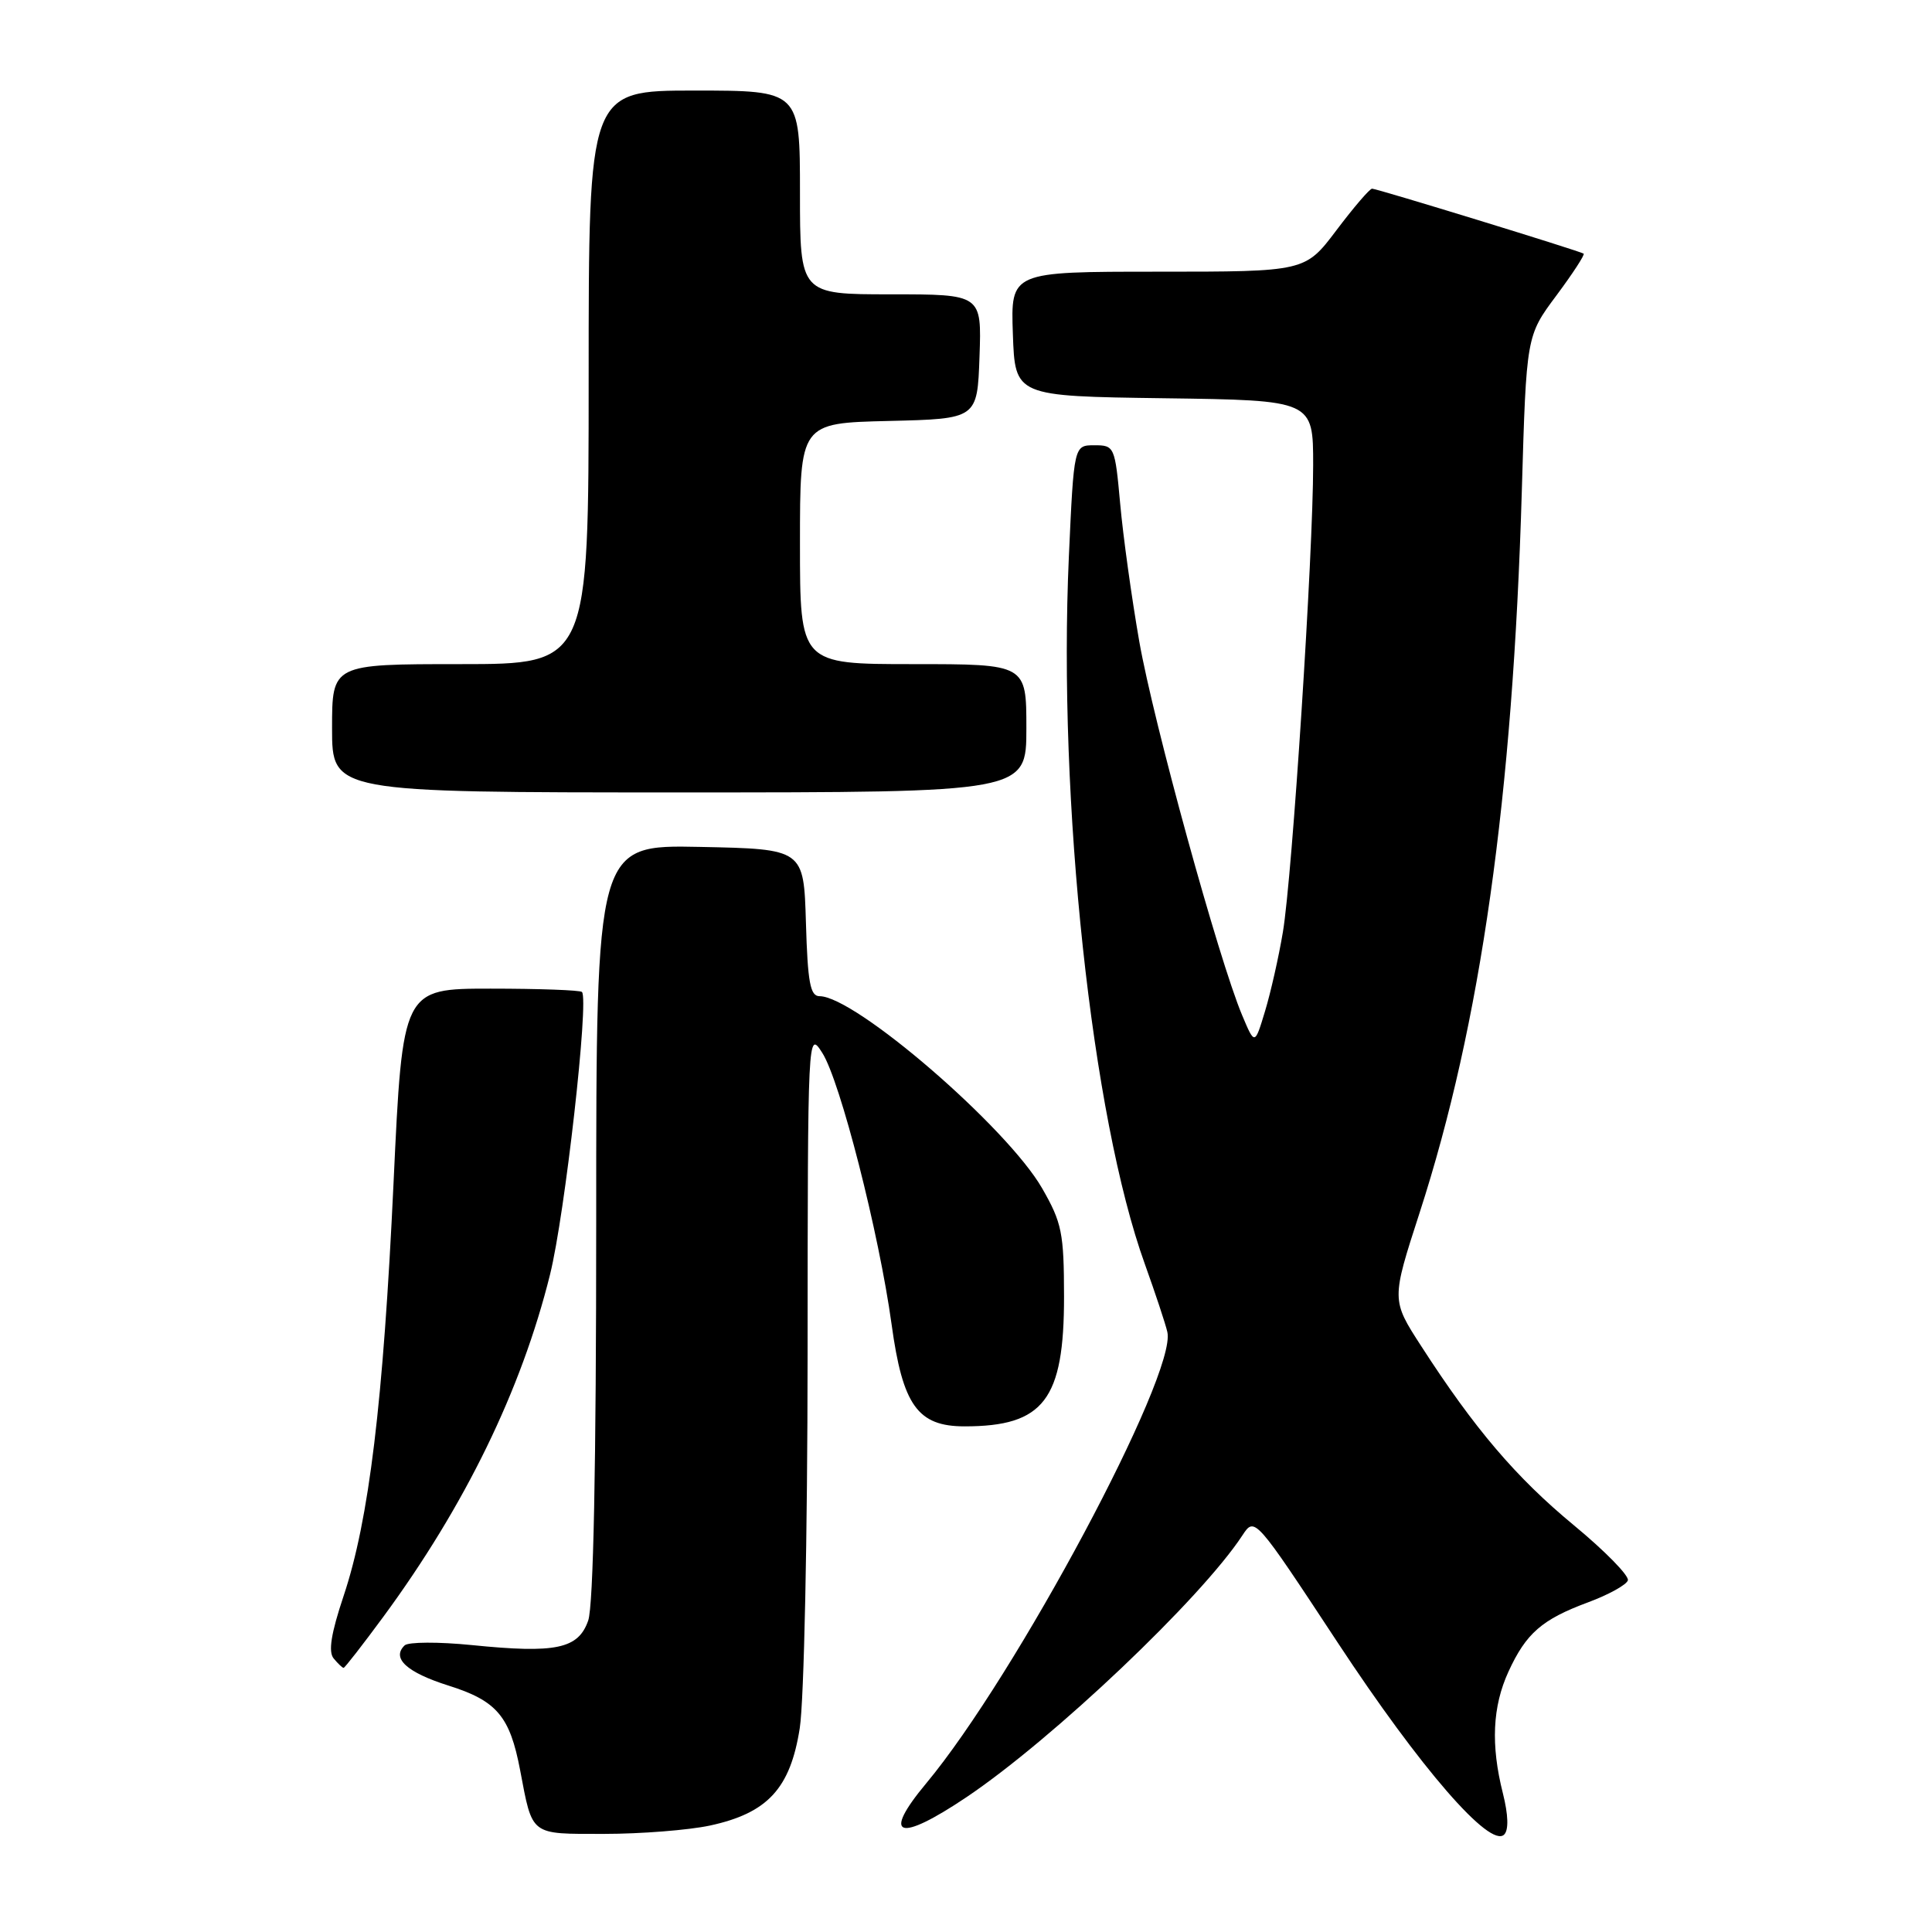 <?xml version="1.0" encoding="UTF-8" standalone="no"?>
<!DOCTYPE svg PUBLIC "-//W3C//DTD SVG 1.1//EN" "http://www.w3.org/Graphics/SVG/1.1/DTD/svg11.dtd" >
<svg xmlns="http://www.w3.org/2000/svg" xmlns:xlink="http://www.w3.org/1999/xlink" version="1.1" viewBox="0 0 256 256">
 <g >
 <path fill="currentColor"
d=" M 199.14 237.62 C 197.52 231.22 197.76 226.12 199.88 221.50 C 202.22 216.41 204.31 214.59 210.42 212.32 C 213.12 211.32 215.50 210.01 215.70 209.41 C 215.90 208.81 212.68 205.52 208.54 202.10 C 200.88 195.77 195.38 189.31 188.32 178.37 C 184.36 172.25 184.36 172.25 188.11 160.68 C 196.21 135.66 200.46 105.66 201.65 65.00 C 202.25 44.50 202.25 44.50 206.22 39.17 C 208.40 36.24 210.03 33.74 209.84 33.61 C 209.32 33.25 182.45 25.00 181.81 25.00 C 181.49 25.00 179.37 27.48 177.09 30.50 C 172.94 36.00 172.94 36.00 153.43 36.00 C 133.92 36.00 133.92 36.00 134.21 44.25 C 134.50 52.50 134.50 52.50 154.25 52.77 C 174.00 53.04 174.00 53.04 174.00 61.63 C 174.00 73.40 171.23 116.14 169.99 123.50 C 169.44 126.80 168.37 131.53 167.62 134.00 C 166.26 138.50 166.26 138.50 164.58 134.50 C 161.50 127.18 152.83 95.65 150.96 85.00 C 149.95 79.22 148.81 71.01 148.43 66.75 C 147.74 59.16 147.67 59.00 145.01 59.00 C 142.30 59.00 142.30 59.00 141.63 73.75 C 140.17 106.18 144.66 147.98 151.70 167.50 C 153.08 171.35 154.43 175.40 154.68 176.50 C 155.96 182.09 134.61 222.05 122.72 236.31 C 116.77 243.45 119.03 244.21 128.10 238.11 C 139.54 230.41 159.15 211.80 164.62 203.45 C 166.26 200.96 166.26 200.96 177.25 217.65 C 188.22 234.32 197.45 244.95 199.31 243.09 C 199.92 242.48 199.86 240.49 199.14 237.62 Z  M 94.05 241.90 C 101.71 240.25 104.72 236.99 105.97 229.00 C 106.54 225.37 107.00 203.54 107.01 179.50 C 107.03 136.72 107.04 136.52 108.95 139.50 C 111.33 143.21 116.48 163.40 118.14 175.48 C 119.61 186.22 121.60 189.00 127.81 189.00 C 138.31 189.00 141.00 185.48 140.99 171.80 C 140.98 163.38 140.71 162.02 138.09 157.46 C 133.46 149.39 113.31 132.00 108.59 132.00 C 107.36 132.00 107.02 130.18 106.79 122.25 C 106.50 112.50 106.50 112.50 92.75 112.22 C 79.00 111.94 79.00 111.94 79.00 161.82 C 79.00 194.24 78.63 212.76 77.94 214.73 C 76.63 218.49 73.68 219.11 62.50 217.98 C 58.10 217.54 54.10 217.56 53.62 218.02 C 51.84 219.72 53.90 221.60 59.40 223.34 C 65.83 225.36 67.56 227.40 68.92 234.56 C 70.59 243.33 70.16 243.00 80.06 243.00 C 84.92 243.00 91.22 242.50 94.05 241.90 Z  M 50.78 214.25 C 61.61 199.53 69.08 184.20 72.88 168.89 C 74.85 160.99 78.07 132.41 77.11 131.44 C 76.87 131.20 71.42 131.00 65.01 131.00 C 53.35 131.00 53.35 131.00 52.15 156.67 C 50.78 185.89 48.90 201.41 45.52 211.50 C 43.87 216.44 43.48 218.87 44.21 219.75 C 44.78 220.44 45.37 221.00 45.53 221.00 C 45.68 221.00 48.05 217.96 50.78 214.25 Z  M 136.00 96.50 C 136.00 88.00 136.00 88.00 121.00 88.00 C 106.00 88.00 106.00 88.00 106.00 72.03 C 106.00 56.06 106.00 56.06 117.75 55.78 C 129.50 55.50 129.50 55.50 129.79 47.25 C 130.08 39.00 130.08 39.00 118.04 39.00 C 106.00 39.00 106.00 39.00 106.00 25.50 C 106.00 12.00 106.00 12.00 92.00 12.00 C 78.00 12.00 78.00 12.00 78.00 50.00 C 78.00 88.00 78.00 88.00 61.00 88.00 C 44.00 88.00 44.00 88.00 44.00 96.50 C 44.00 105.00 44.00 105.00 90.00 105.00 C 136.00 105.00 136.00 105.00 136.00 96.50 Z "/>
</g>
</svg>